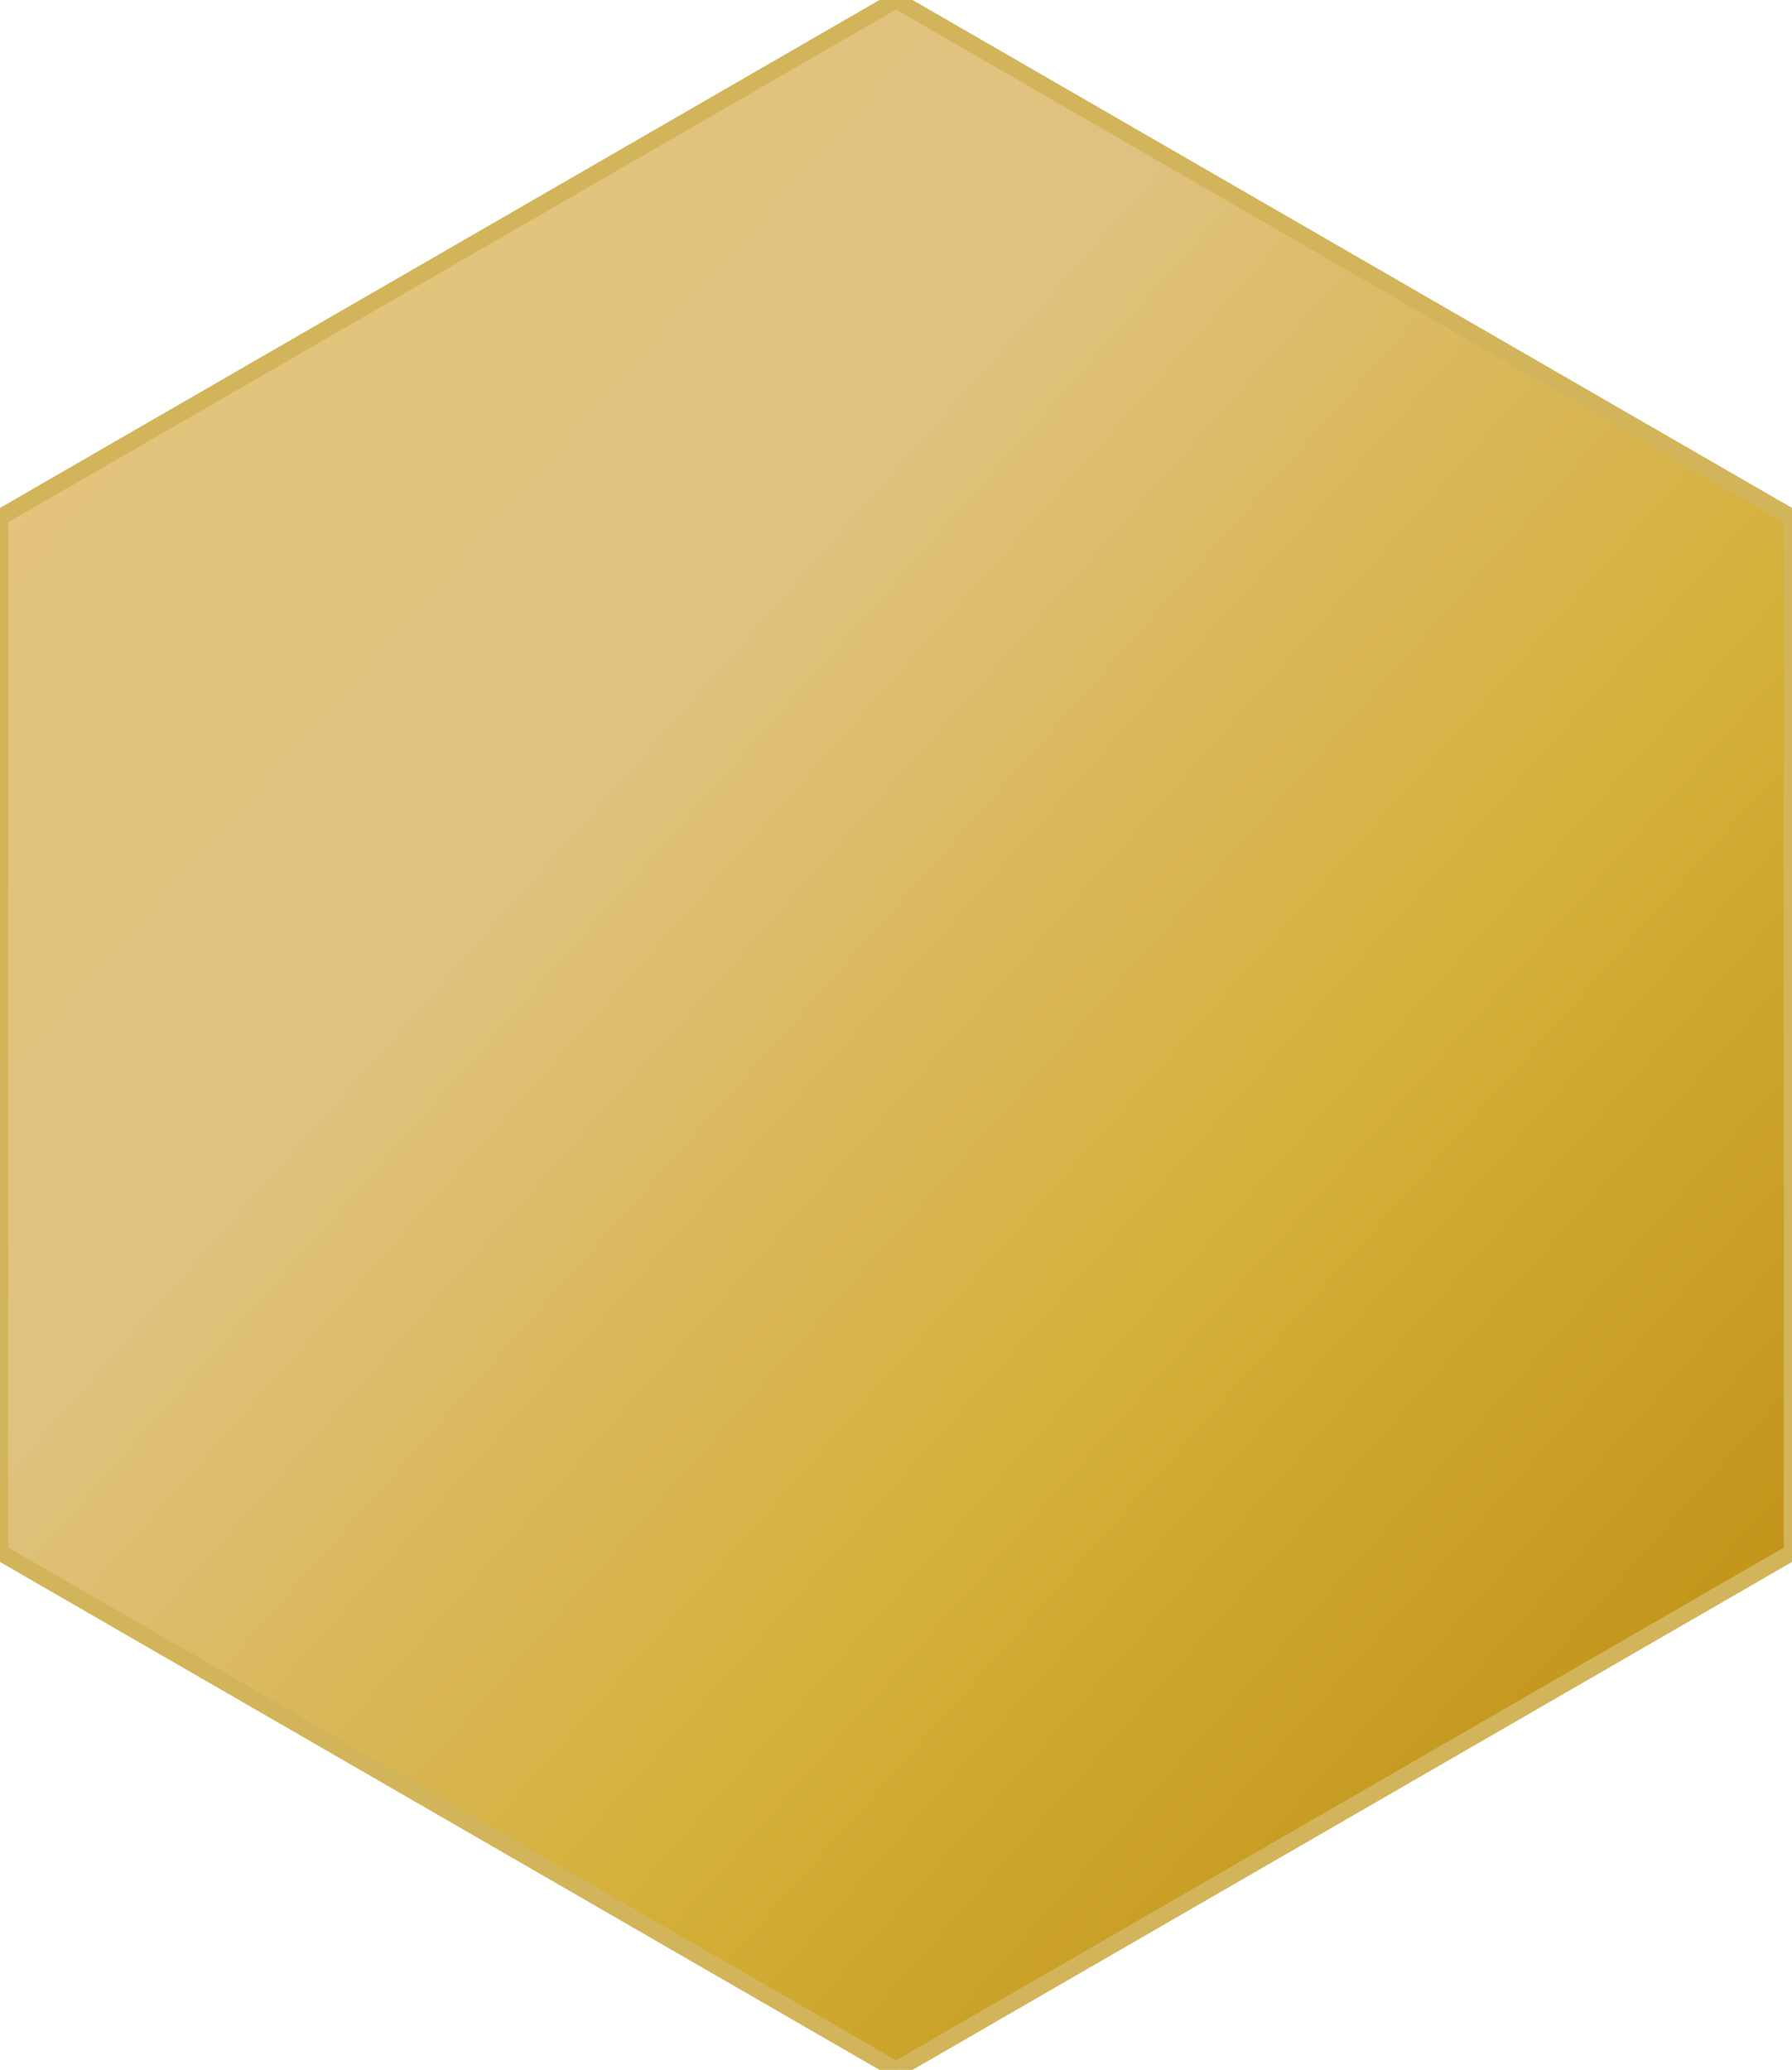 <?xml version="1.0" encoding="UTF-8"?>
<svg xmlns="http://www.w3.org/2000/svg" viewBox="6.7 -6.7 86.6 100">
  <defs>
    <!-- Wheat field gradient -->
    <linearGradient id="wheat-grad" x1="0%" y1="0%" x2="100%" y2="100%">
      <stop offset="0%" stop-color="#E6C67A" />
      <stop offset="35%" stop-color="#E0C280" />
      <stop offset="65%" stop-color="#D4AF37" />
      <stop offset="100%" stop-color="#B8860B" />
    </linearGradient>
    
    <!-- Digital noise overlay -->
    <filter id="noise-filter" x="0%" y="0%" width="100%" height="100%">
      <feTurbulence type="fractalNoise" baseFrequency="0.75" numOctaves="3" stitchTiles="stitch" result="noise"/>
      <feColorMatrix in="noise" type="matrix" values="
        0.05 0 0 0 0
        0 0.1 0 0 0
        0 0 0.05 0 0
        0 0 0 0.05 1
      " result="colorNoise"/>
      <feComposite in="SourceGraphic" in2="colorNoise" operator="arithmetic" k1="0" k2="1" k3="0.07" k4="0"/>
    </filter>
  </defs>

  <!-- Main hexagon - pointed up, perfectly proportioned -->
  <g>
    <!-- Base hexagon with wheat field fill -->
    <path d="M50.0 -6.7 L93.3 18.3 L93.3 68.3 L50.0 93.3 L6.7 68.3 L6.7 18.3 Z" 
          fill="url(#wheat-grad)" 
          stroke="#D2B55B" 
          stroke-width="0.8"/>
    
    <!-- Circuit overlay with digital noise -->
    <path d="M50.0 -6.7 L93.3 18.3 L93.3 68.3 L50.0 93.3 L6.7 68.3 L6.7 18.3 Z" 
          fill="none" 
          filter="url(#noise-filter)"
          opacity="0.7"/>    
  </g>
</svg>
